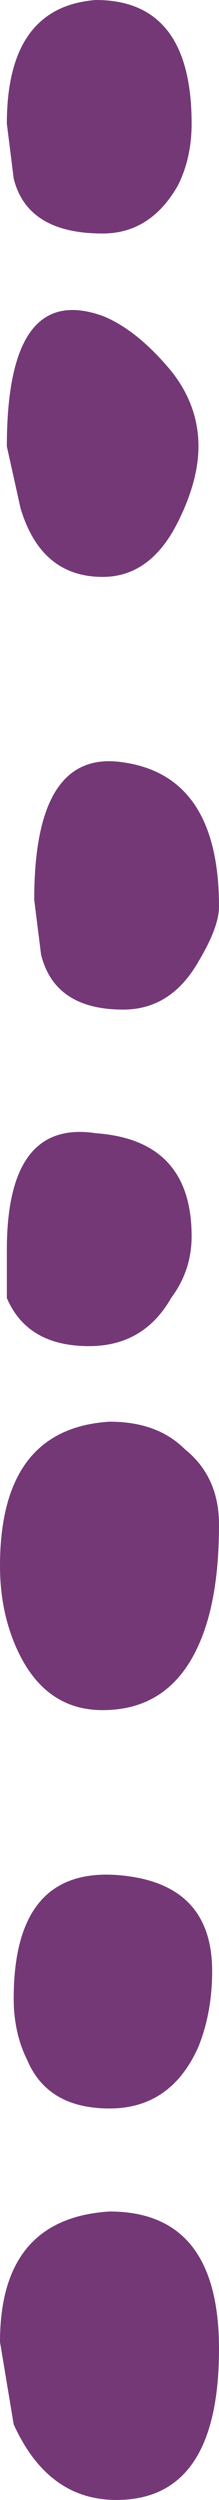 <?xml version="1.0" encoding="UTF-8" standalone="no"?>
<svg xmlns:xlink="http://www.w3.org/1999/xlink" height="18.2px" width="1.6px" xmlns="http://www.w3.org/2000/svg">
  <g transform="matrix(1.0, 0.0, 0.0, 1.0, 0.8, 9.1)">
    <path d="M0.65 -2.1 Q0.45 -1.75 0.1 -1.75 -0.4 -1.75 -0.5 -2.15 L-0.55 -2.55 Q-0.55 -3.65 0.1 -3.55 0.8 -3.45 0.8 -2.5 0.8 -2.35 0.65 -2.1 M0.65 -5.85 Q0.65 -5.6 0.5 -5.3 0.3 -4.9 -0.05 -4.9 -0.5 -4.9 -0.65 -5.4 L-0.75 -5.85 Q-0.75 -7.05 -0.05 -6.8 0.2 -6.7 0.45 -6.4 0.65 -6.15 0.65 -5.85 M0.5 -7.75 Q0.3 -7.4 -0.05 -7.4 -0.6 -7.4 -0.7 -7.8 L-0.75 -8.2 Q-0.75 -9.05 -0.1 -9.1 0.6 -9.1 0.6 -8.2 0.6 -7.95 0.5 -7.75 M-0.1 -0.85 Q0.6 -0.8 0.6 -0.1 0.6 0.15 0.45 0.35 0.25 0.7 -0.15 0.7 -0.6 0.7 -0.75 0.35 L-0.75 0.0 Q-0.75 -0.95 -0.1 -0.85 M-0.7 5.45 Q-0.7 4.5 0.05 4.55 0.75 4.6 0.75 5.25 0.75 5.55 0.65 5.8 0.45 6.25 0.0 6.25 -0.45 6.25 -0.6 5.9 -0.7 5.7 -0.7 5.45 M0.0 7.0 Q0.8 7.0 0.8 8.0 0.8 9.1 0.05 9.1 -0.45 9.1 -0.7 8.55 L-0.8 7.95 Q-0.8 7.05 0.0 7.0 M-0.8 2.3 Q-0.8 1.3 0.0 1.25 0.35 1.25 0.55 1.45 0.8 1.65 0.8 2.0 0.8 2.45 0.7 2.75 0.5 3.35 -0.05 3.35 -0.5 3.35 -0.7 2.85 -0.8 2.6 -0.8 2.3" fill="#743877" fill-rule="evenodd" stroke="none"/>
  </g>
</svg>
